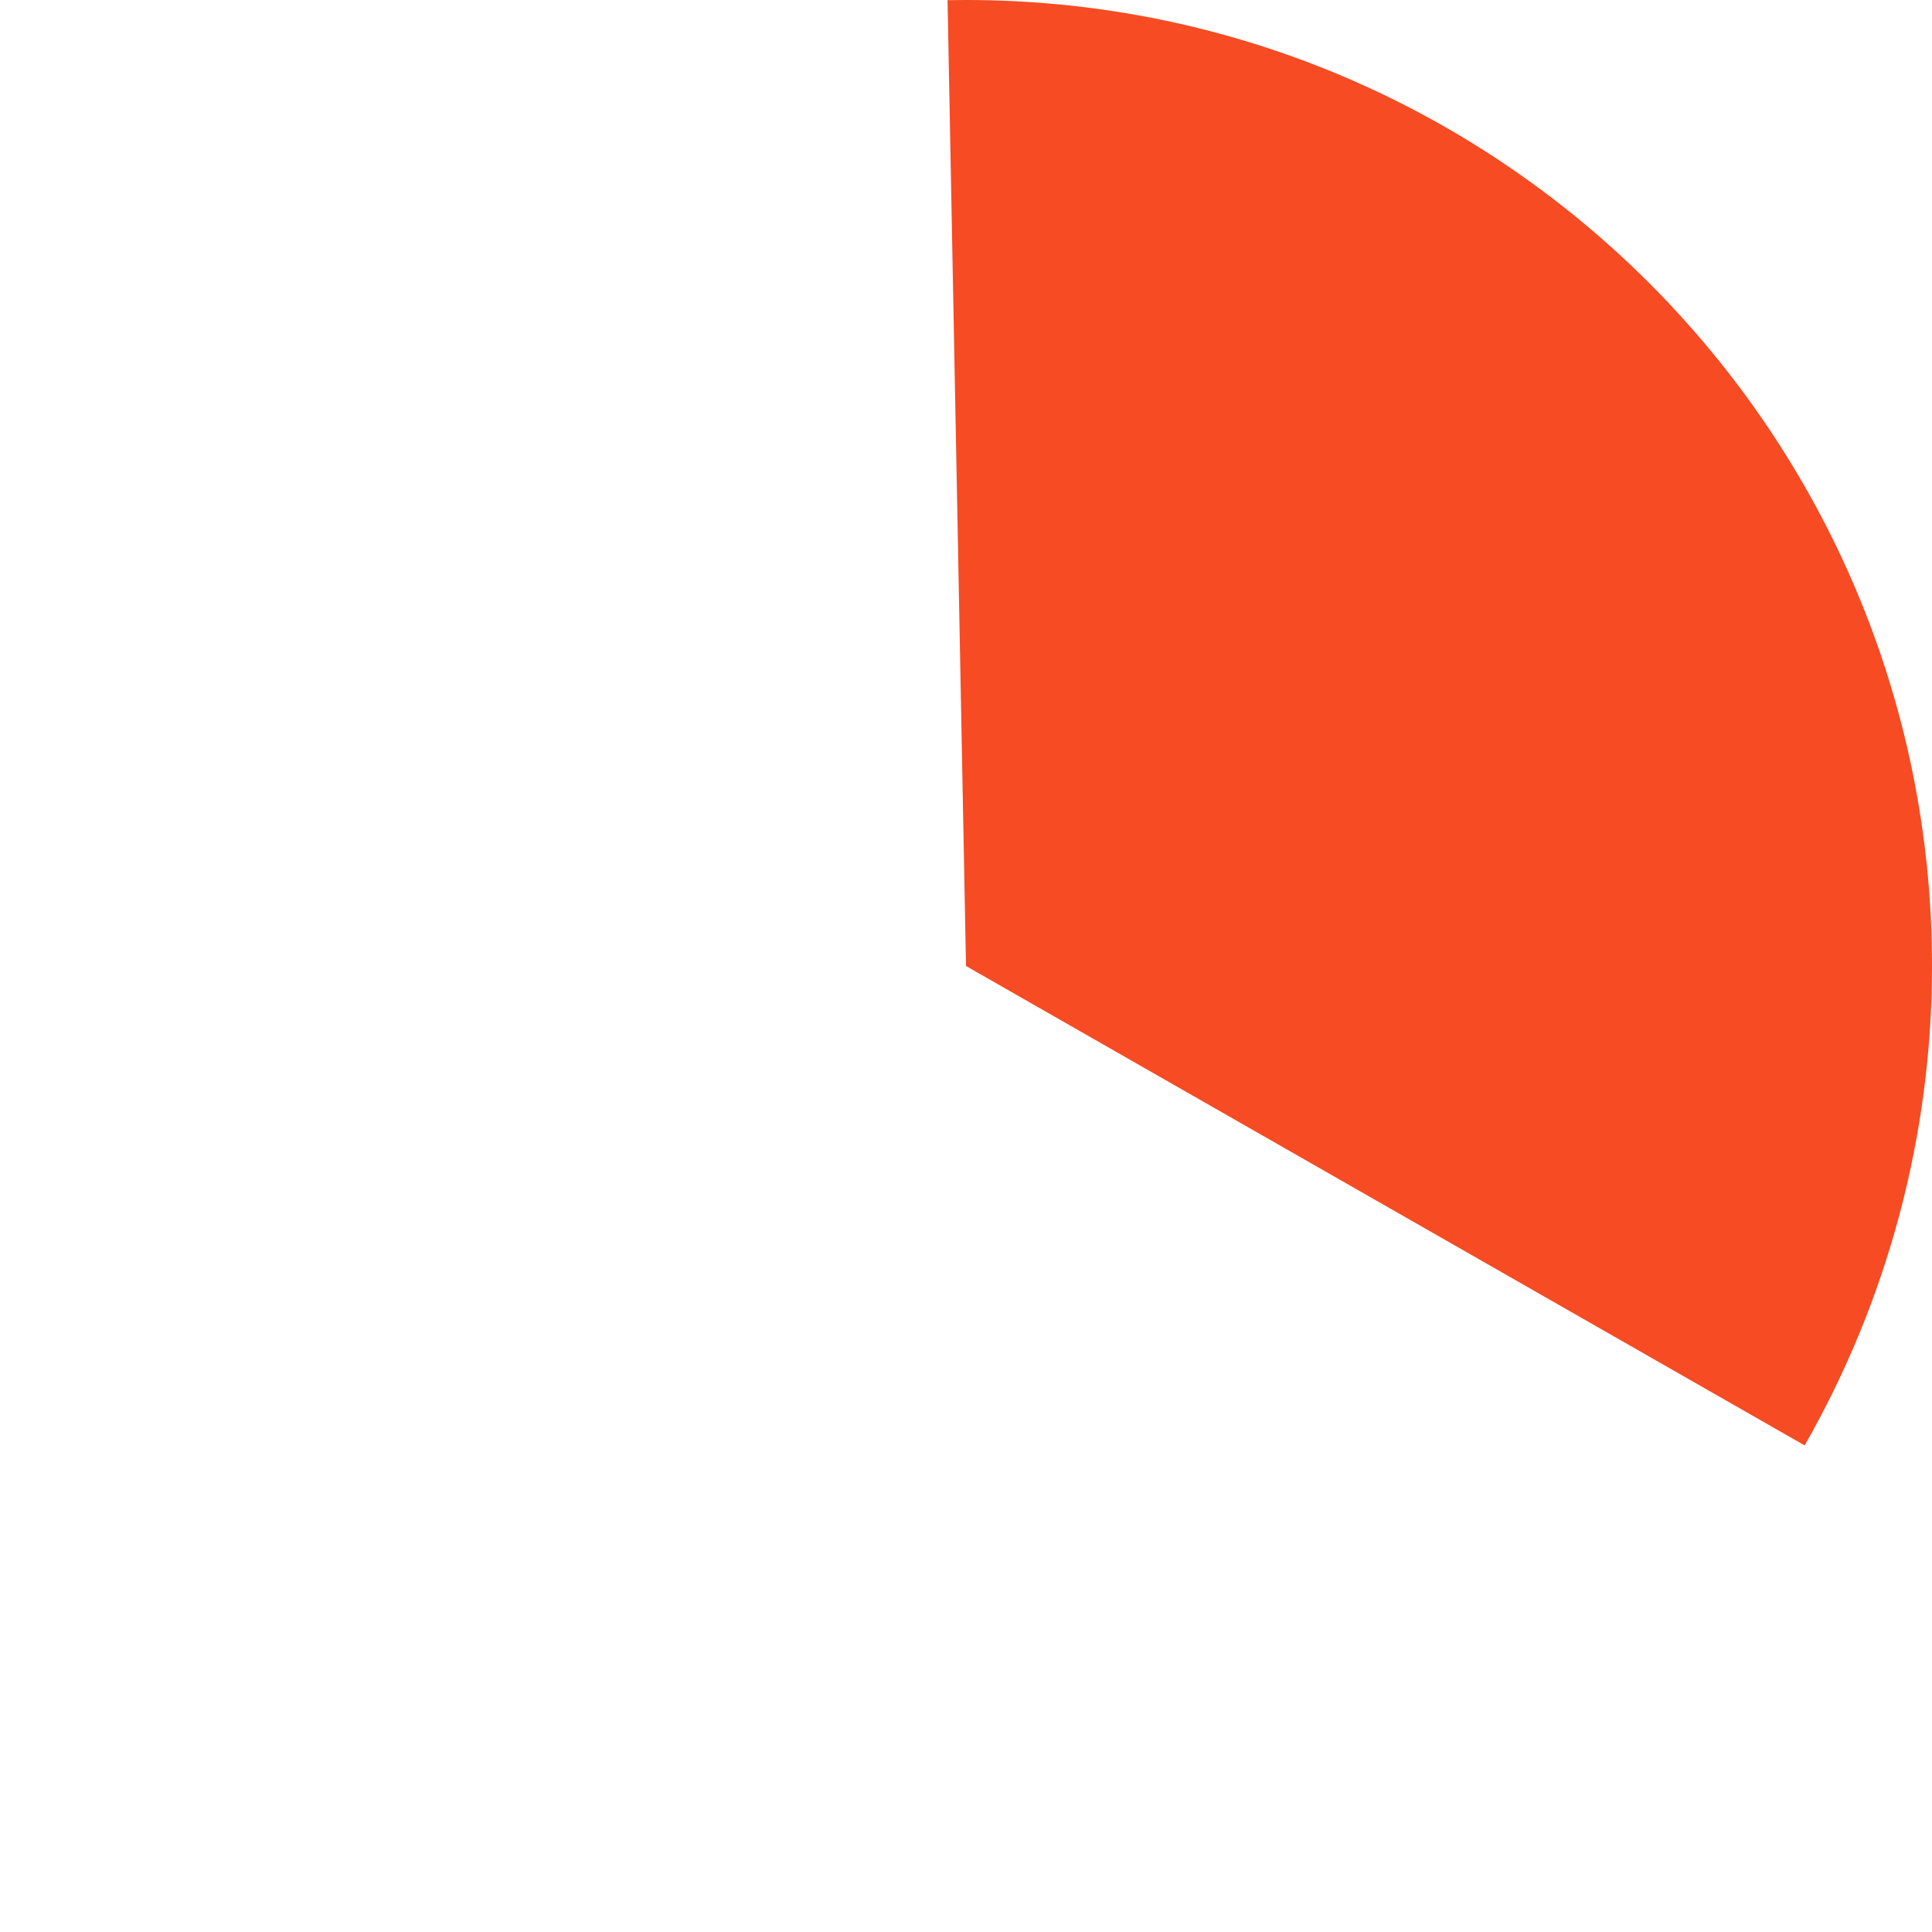 ﻿<?xml version="1.0" encoding="utf-8"?>
<svg version="1.1" xmlns:xlink="http://www.w3.org/1999/xlink" width="110px" height="110px" xmlns="http://www.w3.org/2000/svg">
  <g transform="matrix(1 0 0 1 -1670 -1830 )">
    <path d="M 1725 1830  C 1755.376 1830  1780 1854.624  1780 1885  C 1780 1894.575  1777.5 1903.984  1772.748 1912.296  L 1725 1885  L 1723.949 1830.01  C 1724.299 1830.003  1724.65 1830  1725 1830  Z " fill-rule="nonzero" fill="#f6370b" stroke="none" fill-opacity="0.898" />
  </g>
</svg>